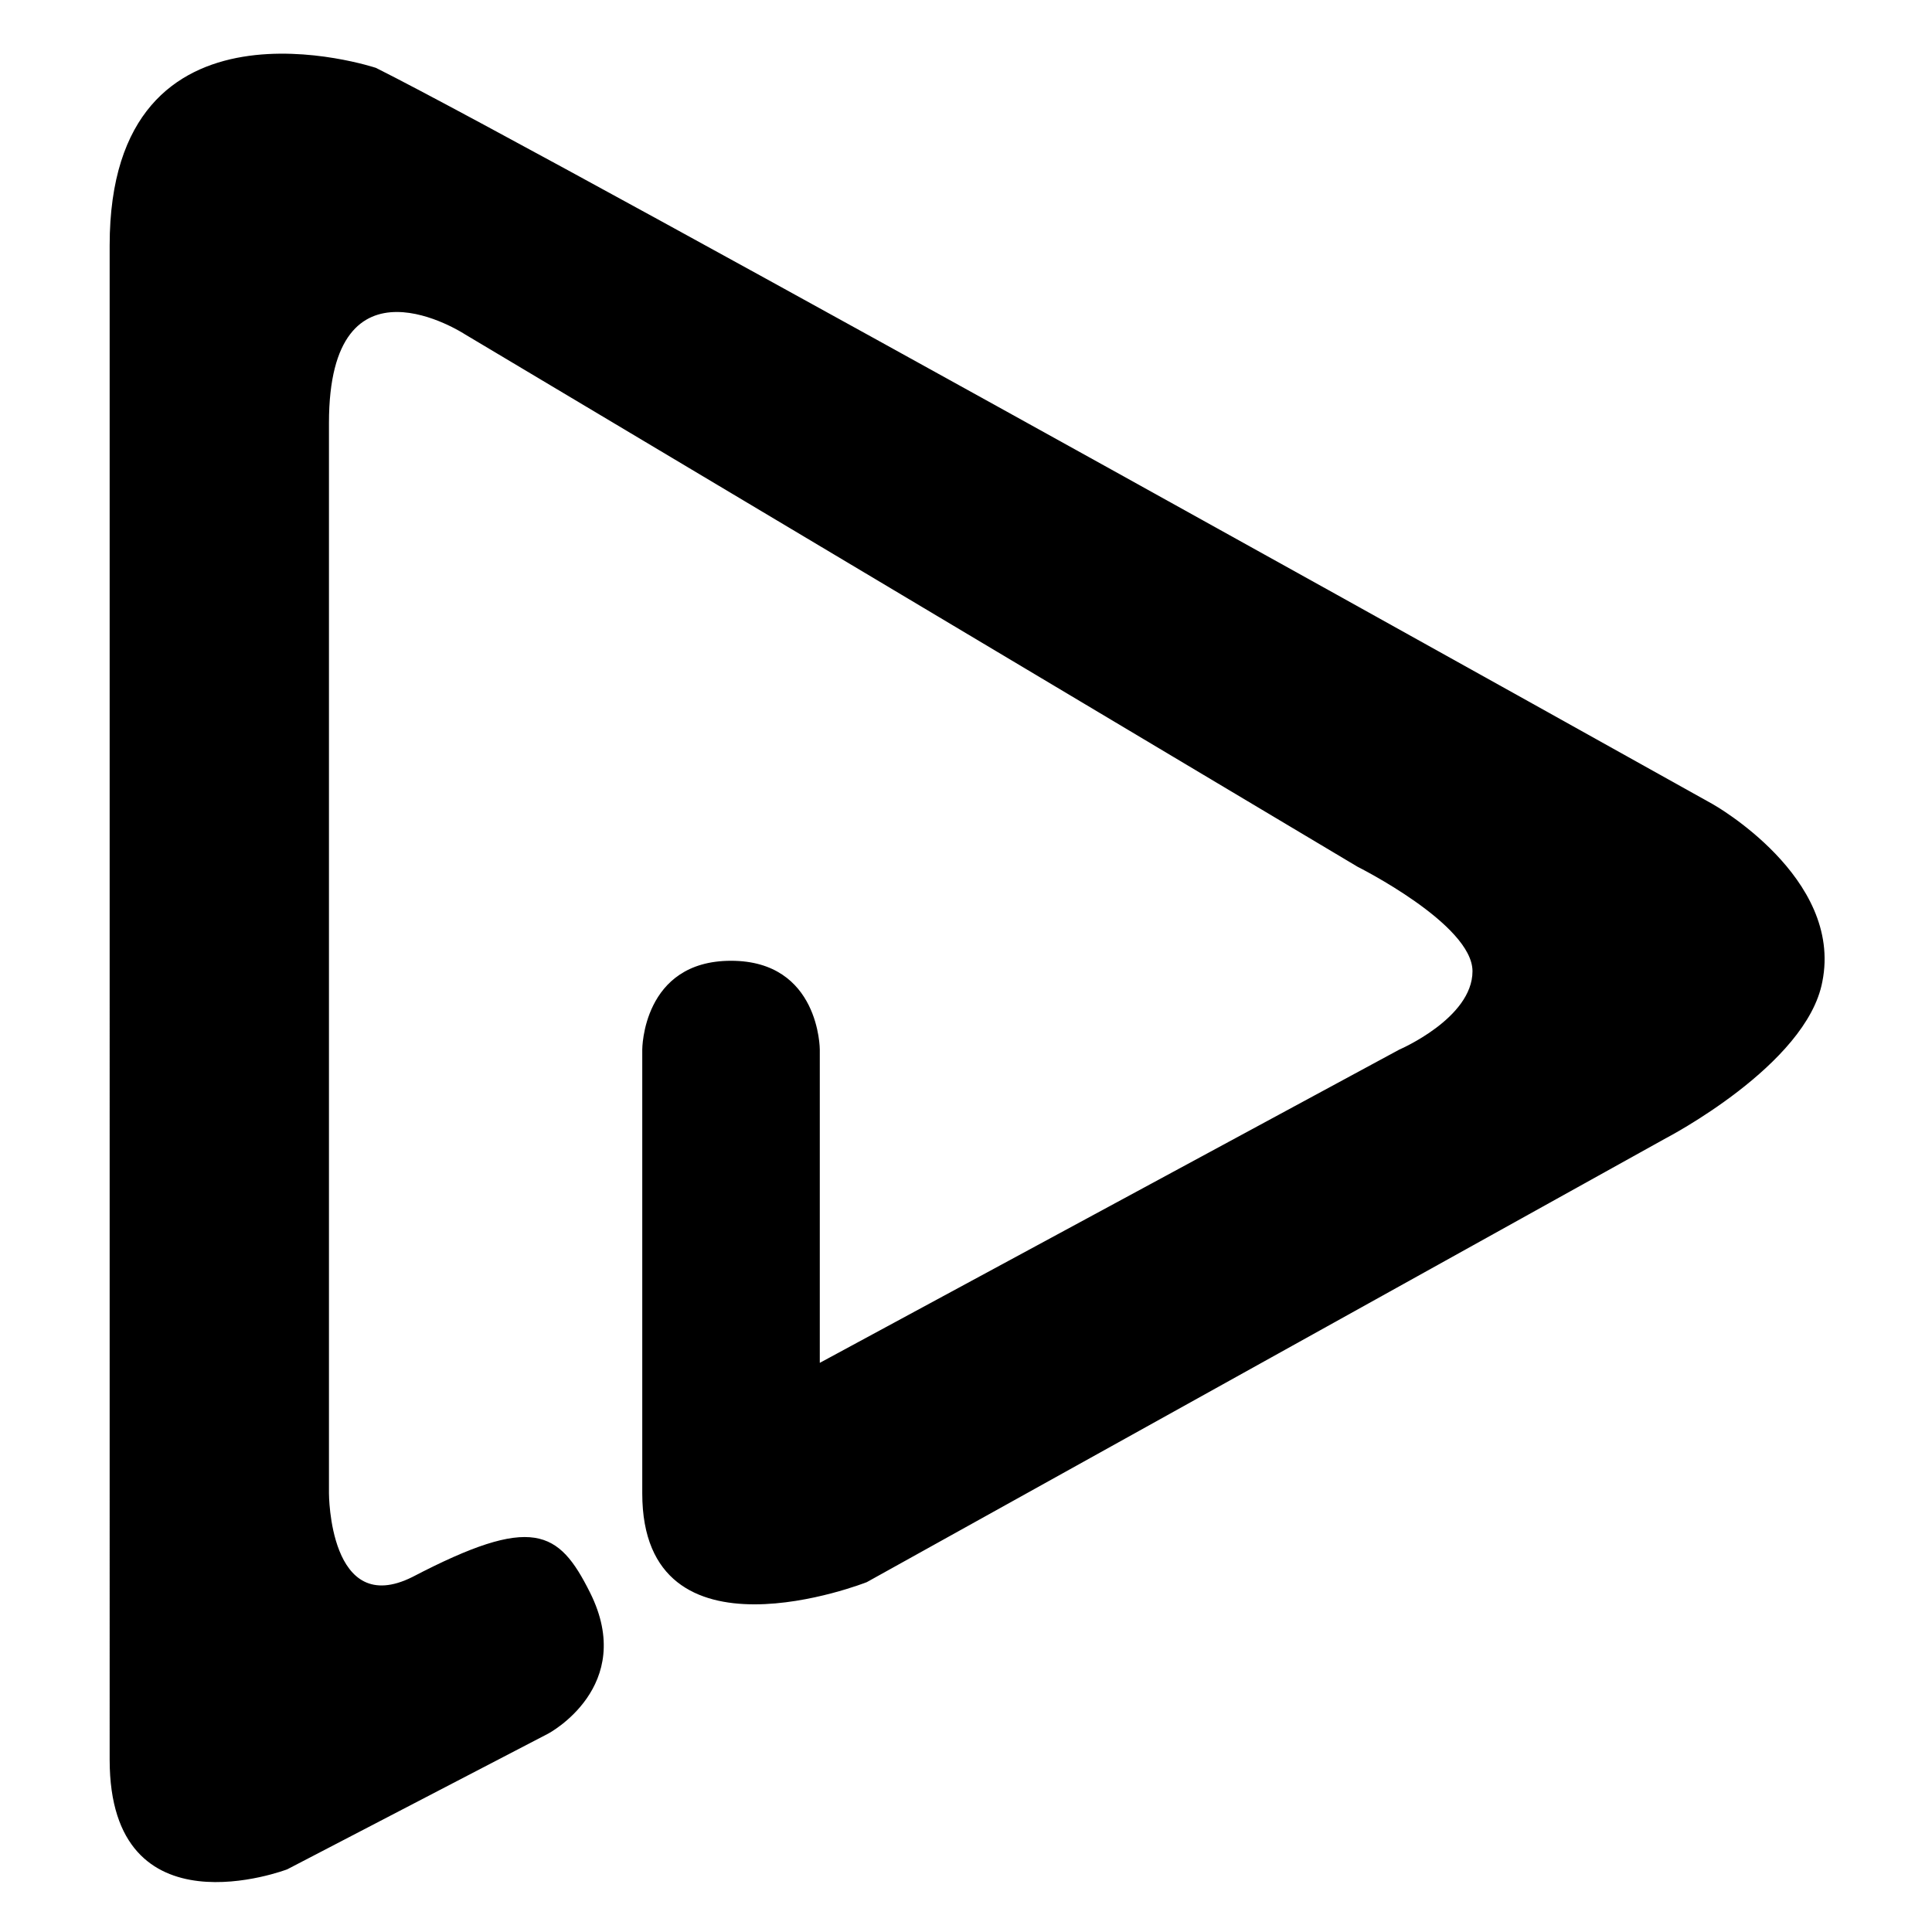<svg xmlns="http://www.w3.org/2000/svg" viewBox="0 0 37 37" fill="currentColor">
    <path d="M7.2,1.3c3.4,1.7,25.6,14.1,25.6,14.1,0,0,2.5,1.4,2.1,3.4-.3,1.6-3,3-3,3l-15.3,8.5s-4.3,1.7-4.3-1.7v-8.5s0-1.7,1.7-1.7,1.7,1.7,1.7,1.7v6l11.1-6s1.4-.6,1.4-1.5-2.2-2-2.2-2L8.9,6.4s-2.6-1.7-2.6,1.7v20.5s0,2.4,1.6,1.6c2.3-1.2,2.8-.9,3.4.3.9,1.8-.8,2.7-.8,2.7l-5,2.6s-3.4,1.3-3.4-2.1V4.7c0-5.1,5.1-3.4,5.1-3.4Z" />
</svg>
